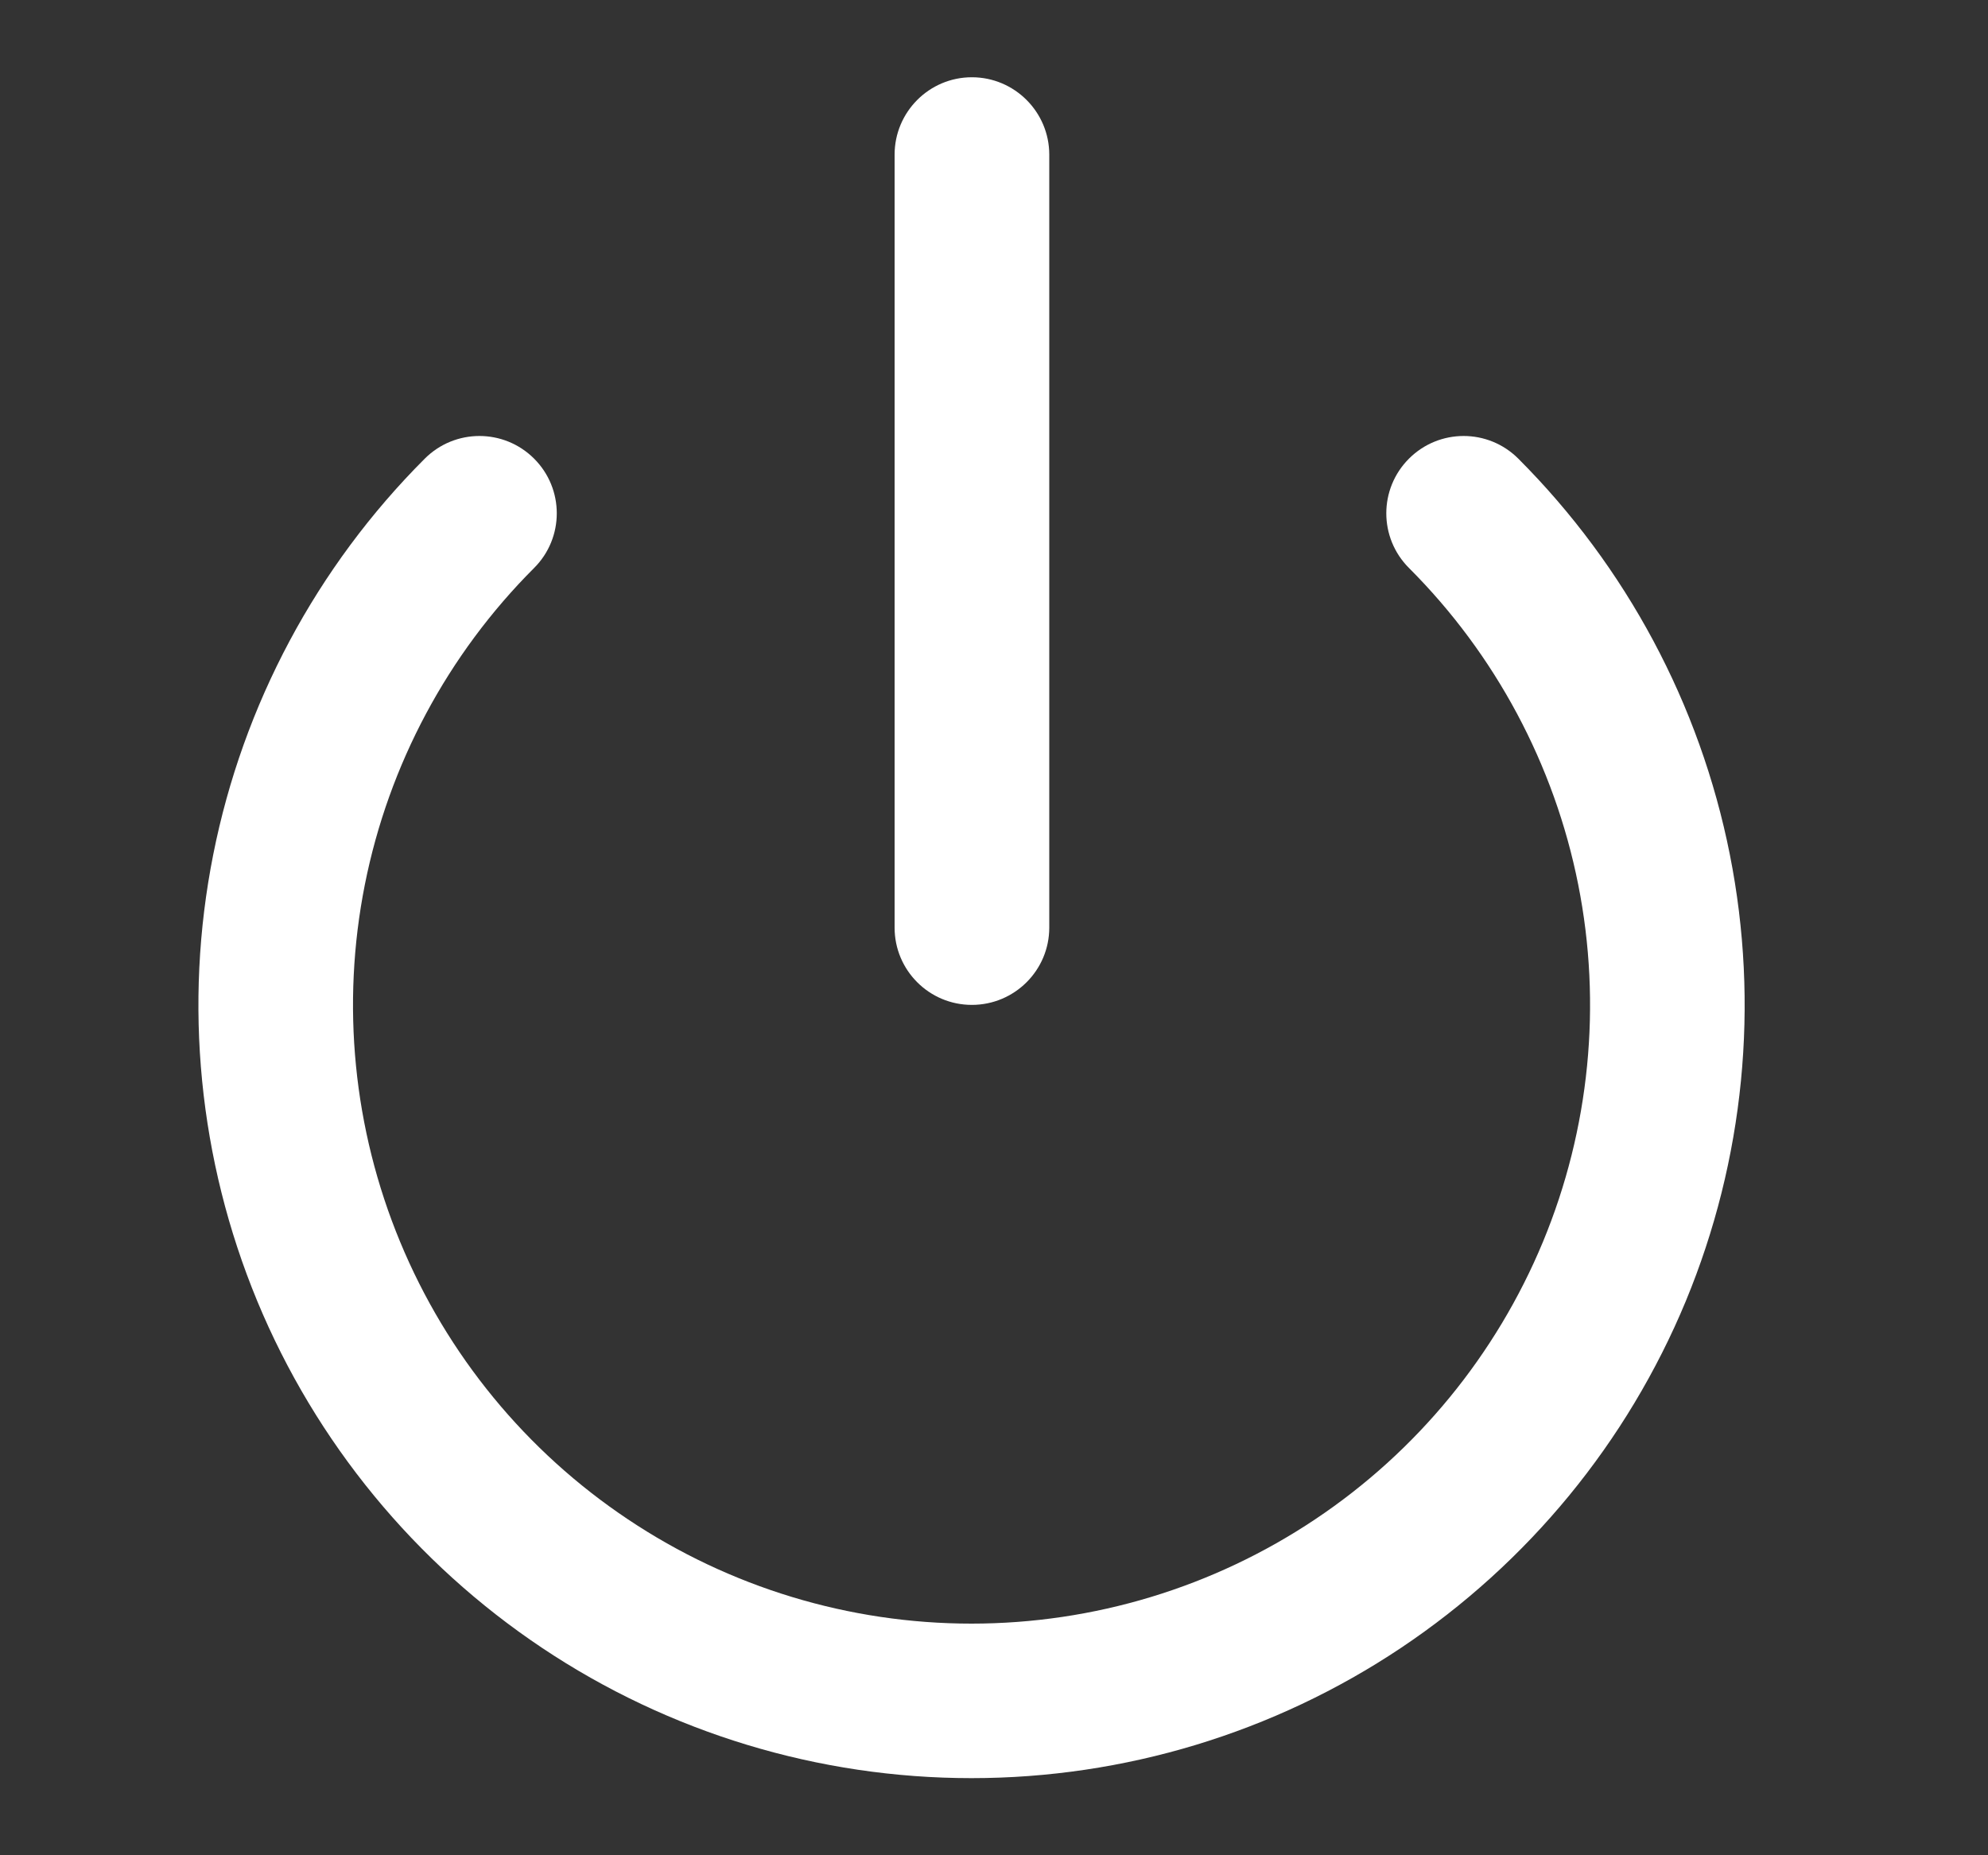 <svg width="15" height="14" viewBox="0 0 15 14" fill="none" xmlns="http://www.w3.org/2000/svg">
<rect x="0" y="0" width="15" height="14" fill="#333333" stroke="none"/>
<path fill-rule="evenodd" clip-rule="evenodd" d="M4.03 3.461C4.258 3.689 4.258 4.058 4.03 4.286C3.378 4.938 2.933 5.77 2.753 6.675C2.573 7.58 2.666 8.519 3.019 9.371C3.372 10.224 3.971 10.953 4.738 11.465C5.505 11.978 6.407 12.252 7.33 12.252C8.253 12.252 9.156 11.978 9.923 11.465C10.69 10.953 11.288 10.224 11.642 9.371C11.995 8.519 12.088 7.58 11.908 6.675C11.728 5.77 11.283 4.938 10.631 4.286C10.403 4.058 10.403 3.689 10.631 3.461C10.859 3.233 11.228 3.233 11.456 3.461C12.271 4.277 12.827 5.316 13.052 6.448C13.277 7.579 13.161 8.752 12.72 9.818C12.278 10.884 11.53 11.794 10.571 12.435C9.612 13.076 8.484 13.418 7.33 13.418C6.177 13.418 5.049 13.076 4.09 12.435C3.131 11.794 2.383 10.884 1.941 9.818C1.5 8.752 1.384 7.579 1.609 6.448C1.834 5.316 2.389 4.277 3.205 3.461C3.433 3.233 3.802 3.233 4.03 3.461Z" fill="white"/>
<path fill-rule="evenodd" clip-rule="evenodd" d="M7.333 0.583C7.655 0.583 7.917 0.845 7.917 1.167V7C7.917 7.322 7.655 7.583 7.333 7.583C7.011 7.583 6.75 7.322 6.75 7V1.167C6.75 0.845 7.011 0.583 7.333 0.583Z" fill="white"/>
</svg>
